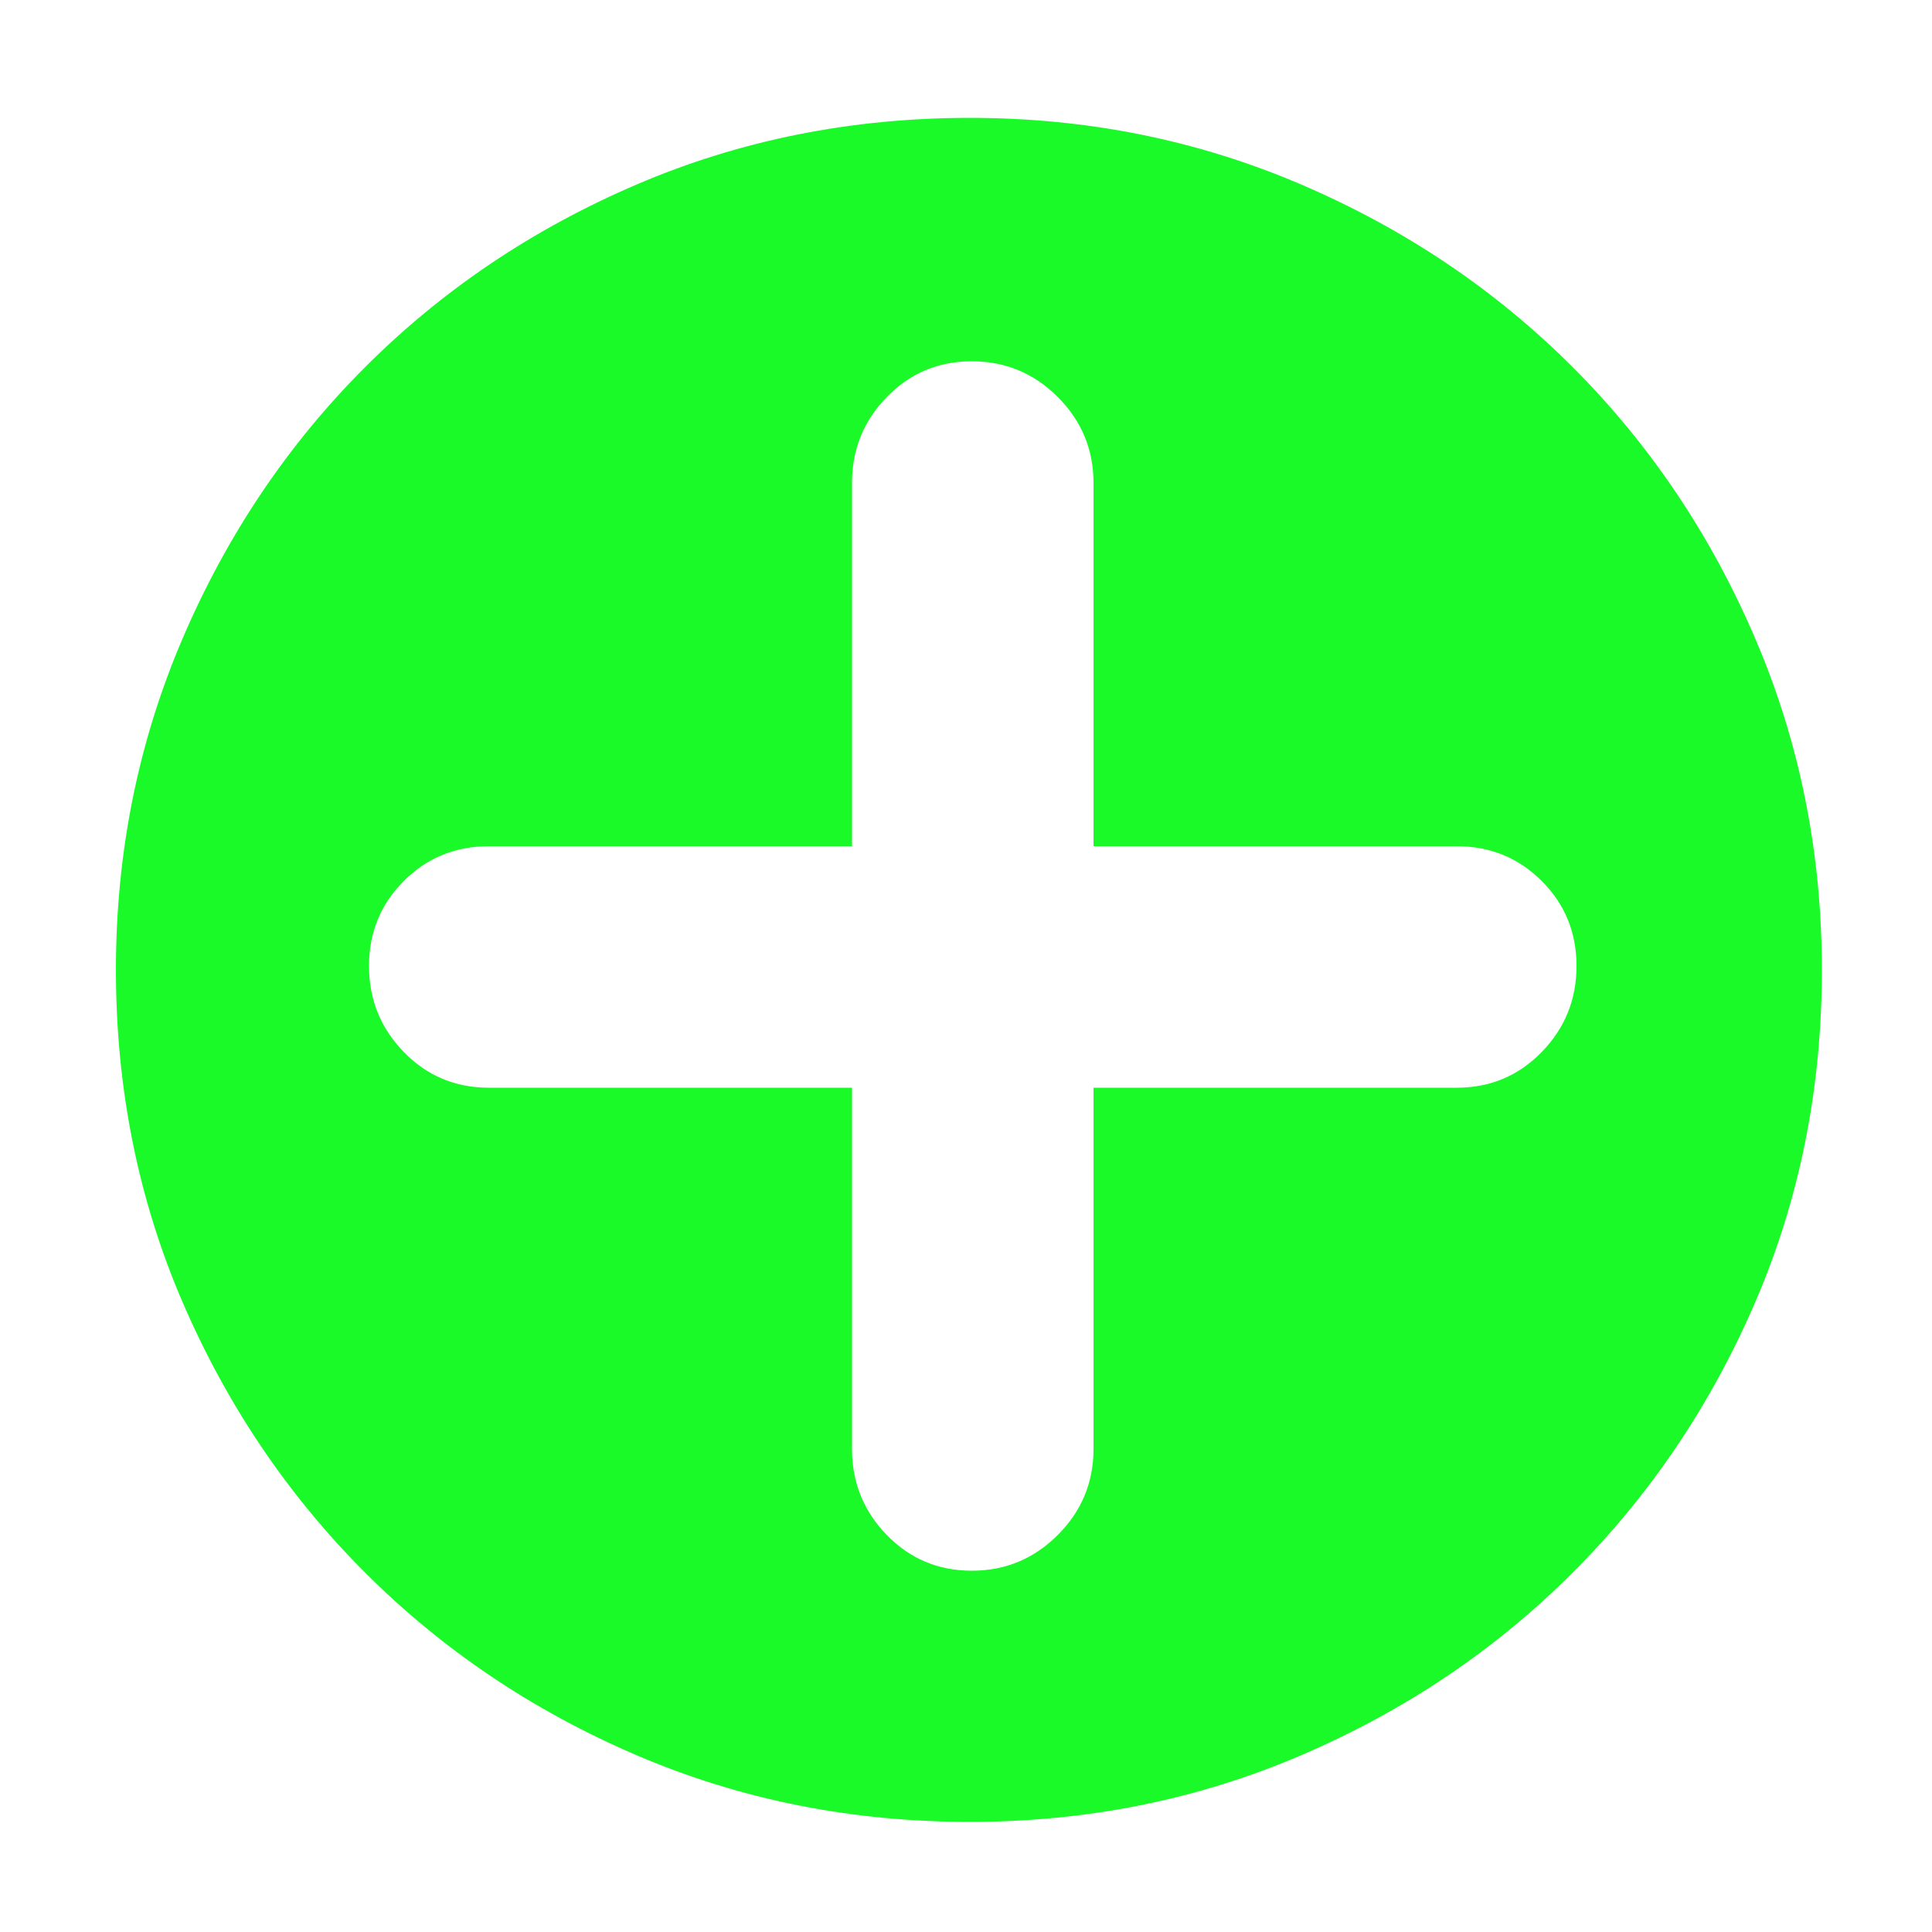 <?xml version="1.0" standalone="no"?><!DOCTYPE svg PUBLIC "-//W3C//DTD SVG 1.1//EN" "http://www.w3.org/Graphics/SVG/1.1/DTD/svg11.dtd"><svg t="1727349762602" class="icon" viewBox="0 0 1024 1024" version="1.1" xmlns="http://www.w3.org/2000/svg" p-id="3995" xmlns:xlink="http://www.w3.org/1999/xlink" width="200" height="200"><path d="M514.048 62.464q93.184 0 175.616 35.328t143.872 96.768 96.768 143.872 35.328 175.616q0 94.208-35.328 176.128t-96.768 143.36-143.872 96.768-175.616 35.328q-94.208 0-176.64-35.328t-143.872-96.768-96.768-143.36-35.328-176.128q0-93.184 35.328-175.616t96.768-143.872 143.872-96.768 176.64-35.328zM772.096 576.512q26.624 0 45.056-18.944t18.432-45.568-18.432-45.056-45.056-18.432l-192.512 0 0-192.512q0-26.624-18.944-45.568t-45.568-18.944-45.056 18.944-18.432 45.568l0 192.512-192.512 0q-26.624 0-45.056 18.432t-18.432 45.056 18.432 45.568 45.056 18.944l192.512 0 0 191.488q0 26.624 18.432 45.568t45.056 18.944 45.568-18.944 18.944-45.568l0-191.488 192.512 0z" p-id="3996" fill="#1afa29"></path></svg>